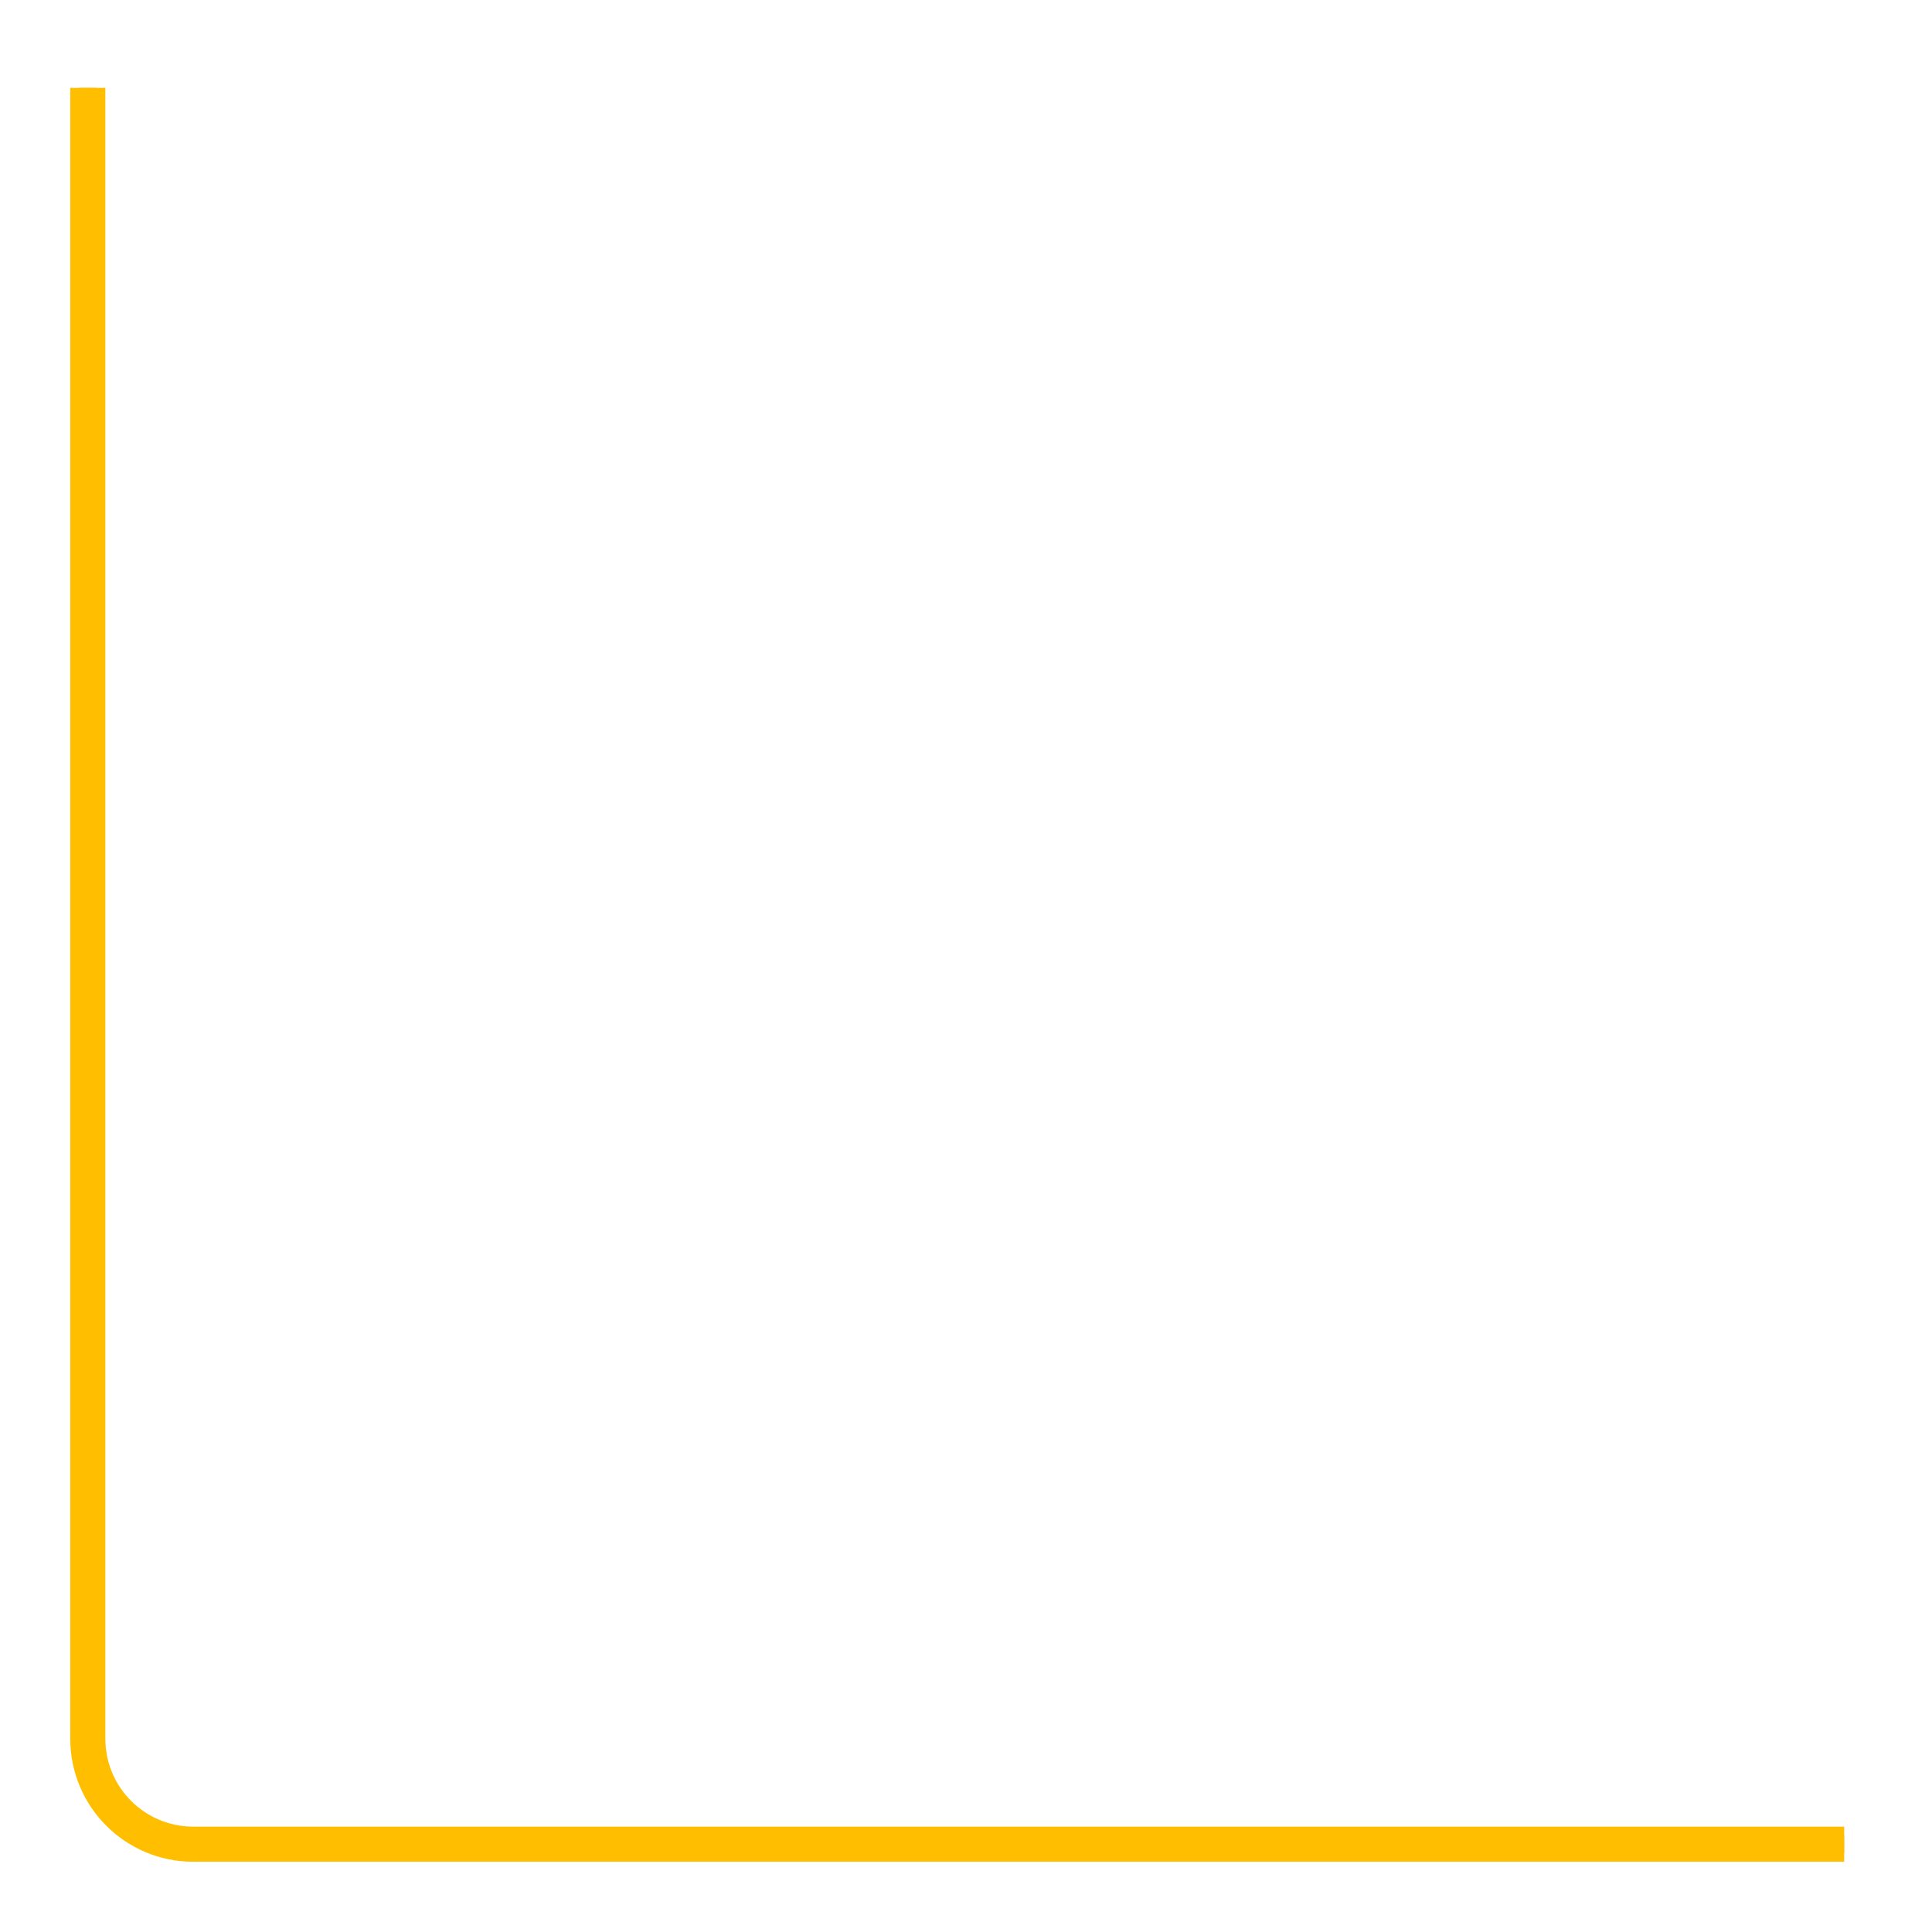 <svg width="110" height="110" viewBox="0 0 110 110" fill="none" xmlns="http://www.w3.org/2000/svg">
<g filter="url(#a)">
<path d="M5 5V99C5 102.313 7.687 105 11 105H105" stroke="#FFBF00" stroke-width="2"/>
</g>
<path d="M5 5V99C5 102.313 7.687 105 11 105H105" stroke="#FFBF00"/>
<defs>
<filter id="a" x="0" y="0" width="110" height="110" filterUnits="userSpaceOnUse" color-interpolation-filters="sRGB">
<feGaussianBlur stdDeviation="2" result="effect1_foregroundBlur"/>
</filter>
</defs>
</svg>
